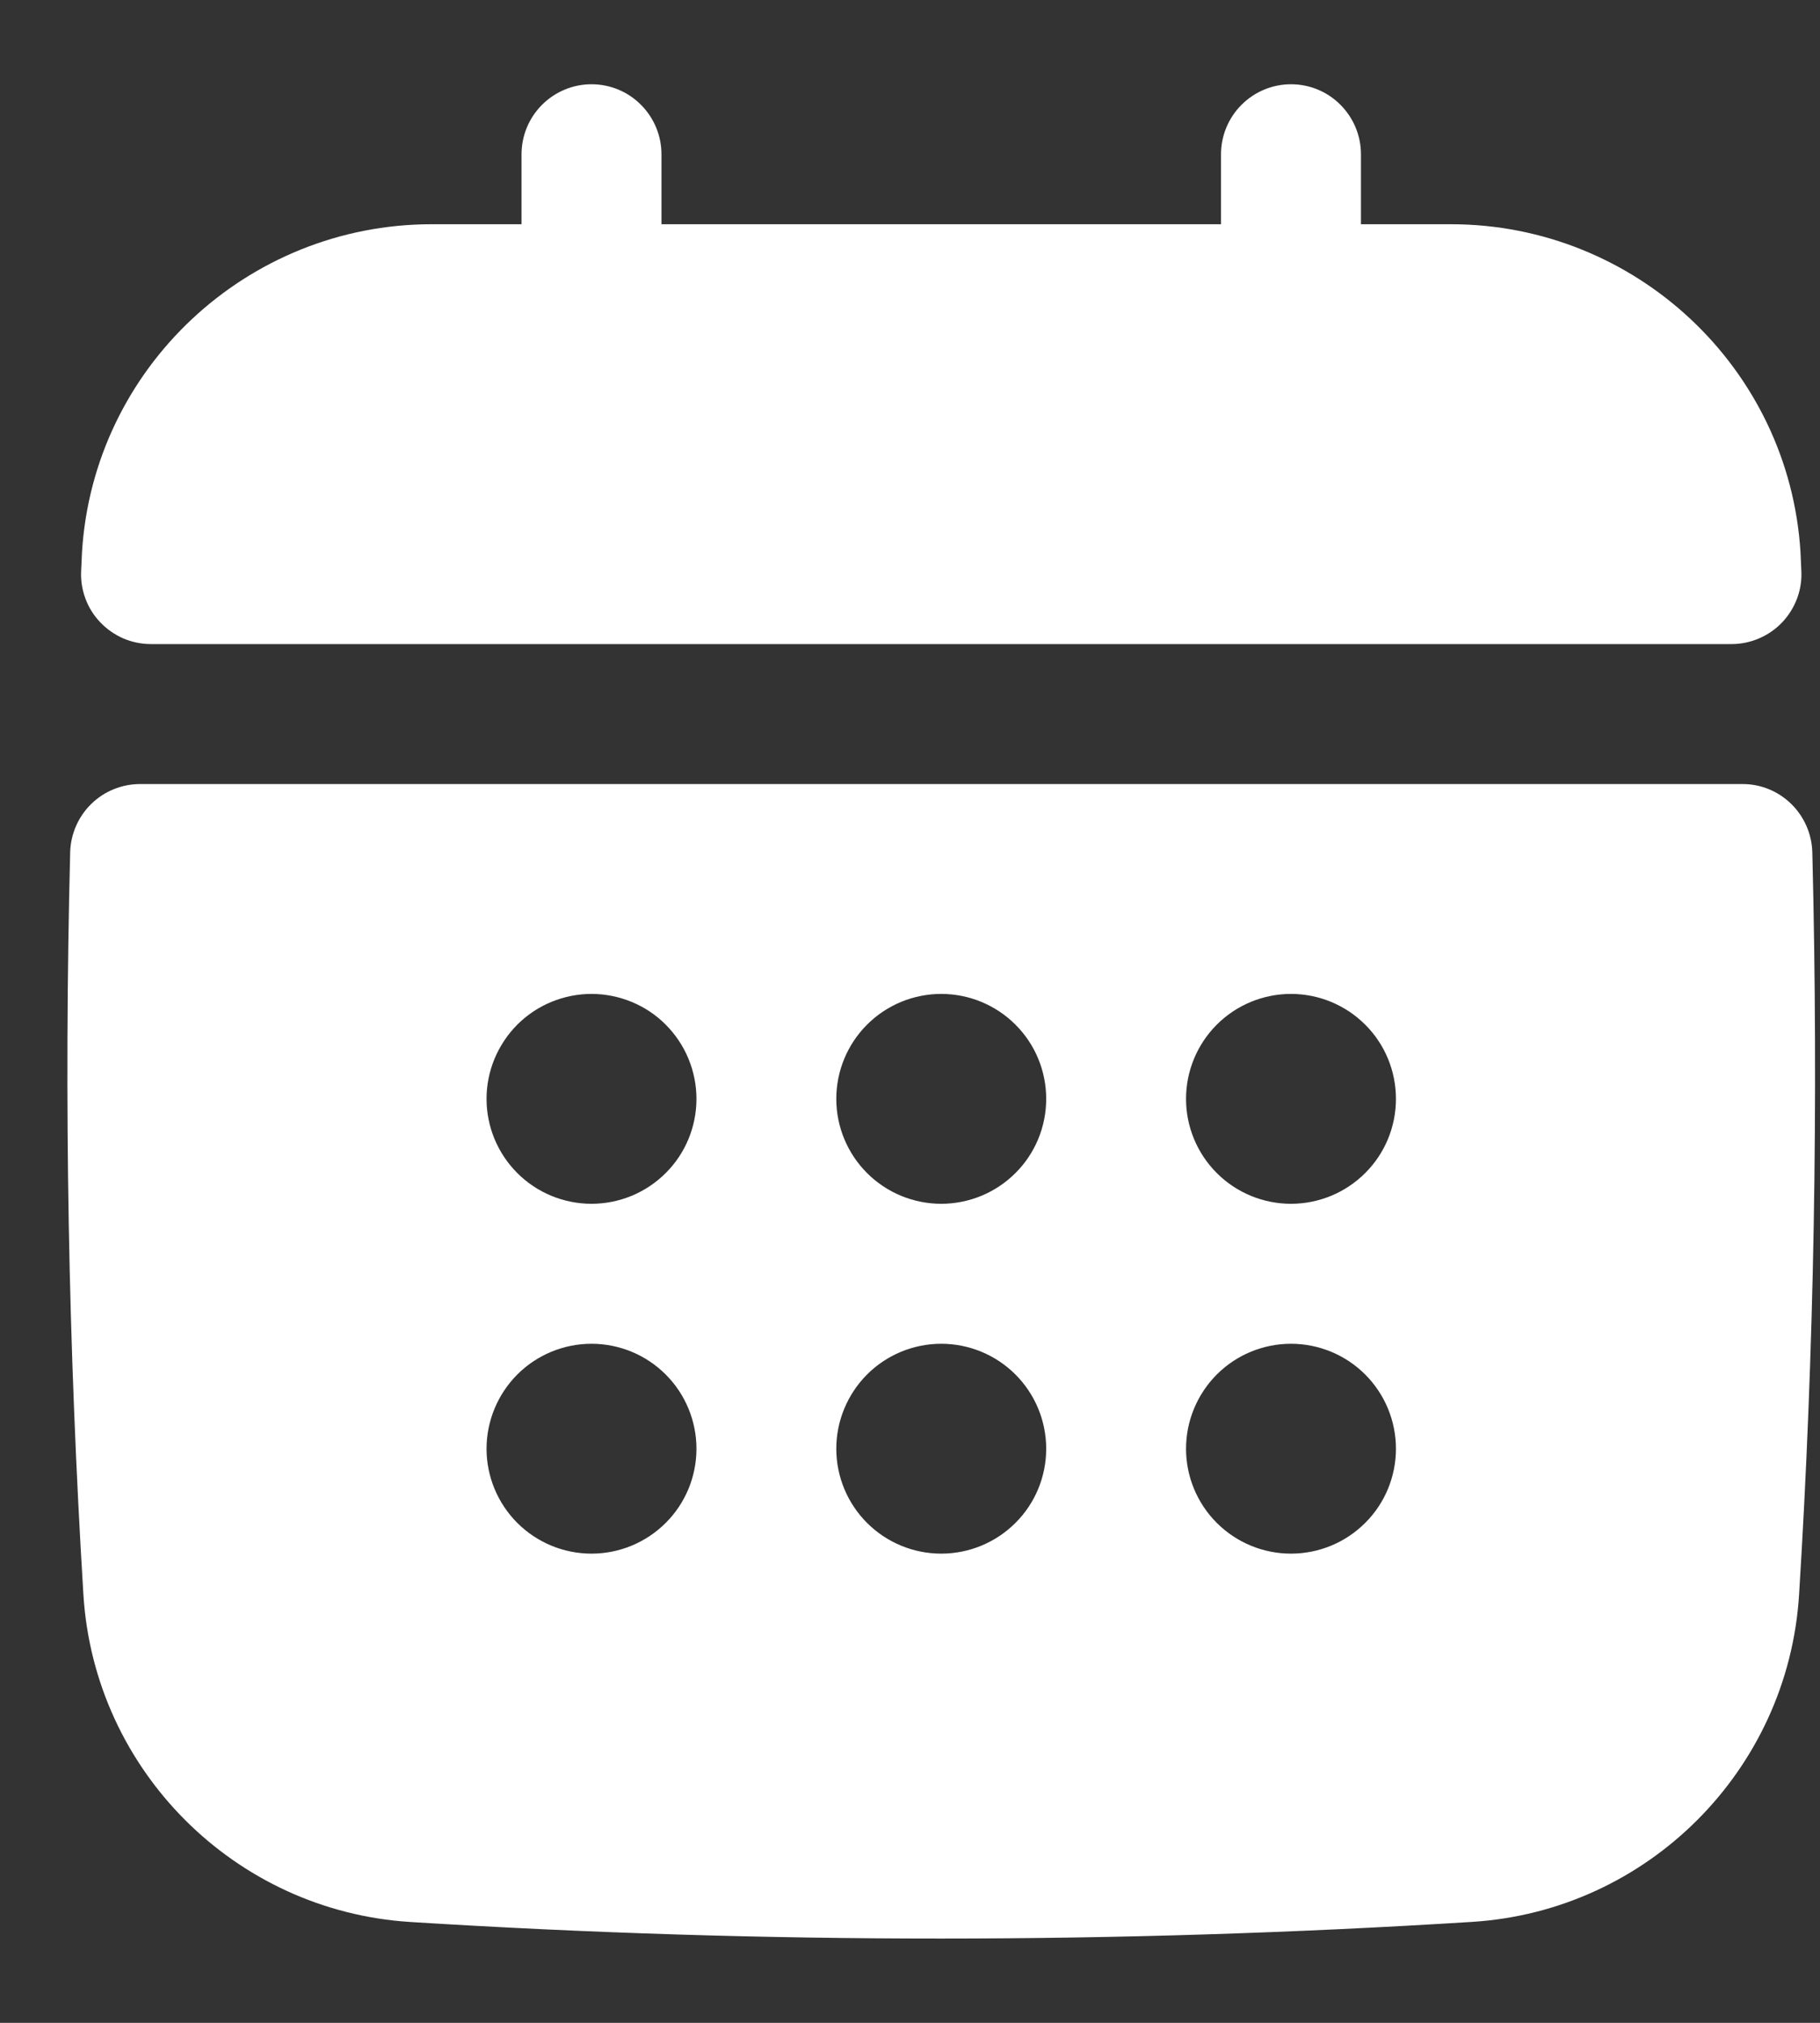 <svg width="18" height="20" viewBox="0 0 18 20" fill="none" xmlns="http://www.w3.org/2000/svg">
<rect x="0" y="0" width="18" height="20" fill="#333333" stroke="none"/>
<path d="M1.493 6.368H17.125C17.219 6.368 17.312 6.349 17.399 6.311C17.485 6.274 17.563 6.22 17.628 6.151C17.692 6.083 17.742 6.002 17.775 5.913C17.807 5.825 17.821 5.73 17.815 5.636L17.807 5.457C17.694 3.64 16.176 2.217 14.349 2.217H13.46V1.525C13.46 1.342 13.387 1.166 13.257 1.036C13.128 0.906 12.952 0.833 12.768 0.833C12.585 0.833 12.409 0.906 12.279 1.036C12.149 1.166 12.076 1.342 12.076 1.525V2.217H6.542V1.525C6.542 1.342 6.469 1.166 6.339 1.036C6.21 0.906 6.034 0.833 5.85 0.833C5.667 0.833 5.491 0.906 5.361 1.036C5.231 1.166 5.158 1.342 5.158 1.525V2.217H4.269C2.443 2.217 0.924 3.64 0.811 5.458L0.803 5.637C0.797 5.731 0.811 5.825 0.843 5.913C0.875 6.002 0.925 6.083 0.99 6.151C1.055 6.22 1.133 6.274 1.219 6.312C1.306 6.349 1.399 6.368 1.493 6.368ZM17.924 8.426C17.919 8.246 17.844 8.074 17.715 7.948C17.586 7.822 17.413 7.751 17.232 7.752H1.386C1.206 7.752 1.032 7.822 0.903 7.948C0.774 8.074 0.699 8.246 0.694 8.426C0.632 10.874 0.675 13.323 0.825 15.768C0.933 17.504 2.324 18.895 4.06 19.003C7.556 19.222 11.062 19.221 14.558 19.002C16.294 18.894 17.685 17.503 17.793 15.767C17.942 13.374 17.986 10.904 17.924 8.426ZM12.768 11.902C12.493 11.902 12.229 11.793 12.034 11.598C11.84 11.404 11.73 11.14 11.73 10.865C11.73 10.589 11.84 10.325 12.034 10.131C12.229 9.936 12.493 9.827 12.768 9.827C13.043 9.827 13.307 9.936 13.502 10.131C13.697 10.325 13.806 10.589 13.806 10.865C13.806 11.14 13.697 11.404 13.502 11.598C13.307 11.793 13.043 11.902 12.768 11.902ZM13.806 14.324C13.806 14.599 13.697 14.863 13.502 15.057C13.307 15.252 13.043 15.361 12.768 15.361C12.493 15.361 12.229 15.252 12.034 15.057C11.84 14.863 11.73 14.599 11.73 14.324C11.73 14.049 11.84 13.785 12.034 13.59C12.229 13.395 12.493 13.286 12.768 13.286C13.043 13.286 13.307 13.395 13.502 13.59C13.697 13.785 13.806 14.049 13.806 14.324ZM5.85 13.286C6.125 13.286 6.389 13.395 6.584 13.59C6.779 13.785 6.888 14.049 6.888 14.324C6.888 14.599 6.779 14.863 6.584 15.057C6.389 15.252 6.125 15.361 5.85 15.361C5.575 15.361 5.311 15.252 5.116 15.057C4.922 14.863 4.812 14.599 4.812 14.324C4.812 14.049 4.922 13.785 5.116 13.59C5.311 13.395 5.575 13.286 5.85 13.286ZM4.812 10.865C4.812 10.728 4.839 10.594 4.891 10.468C4.944 10.342 5.02 10.227 5.116 10.131C5.213 10.034 5.327 9.958 5.453 9.906C5.579 9.854 5.714 9.827 5.85 9.827C5.986 9.827 6.121 9.854 6.247 9.906C6.373 9.958 6.488 10.034 6.584 10.131C6.68 10.227 6.757 10.342 6.809 10.468C6.861 10.594 6.888 10.728 6.888 10.865C6.888 11.14 6.779 11.404 6.584 11.598C6.389 11.793 6.125 11.902 5.85 11.902C5.575 11.902 5.311 11.793 5.116 11.598C4.922 11.404 4.812 11.14 4.812 10.865ZM8.271 14.324C8.271 14.049 8.381 13.785 8.575 13.59C8.77 13.395 9.034 13.286 9.309 13.286C9.584 13.286 9.848 13.395 10.043 13.59C10.238 13.785 10.347 14.049 10.347 14.324C10.347 14.599 10.238 14.863 10.043 15.057C9.848 15.252 9.584 15.361 9.309 15.361C9.034 15.361 8.77 15.252 8.575 15.057C8.381 14.863 8.271 14.599 8.271 14.324ZM9.309 11.902C9.034 11.902 8.77 11.793 8.575 11.598C8.381 11.404 8.271 11.14 8.271 10.865C8.271 10.589 8.381 10.325 8.575 10.131C8.77 9.936 9.034 9.827 9.309 9.827C9.584 9.827 9.848 9.936 10.043 10.131C10.238 10.325 10.347 10.589 10.347 10.865C10.347 11.14 10.238 11.404 10.043 11.598C9.848 11.793 9.584 11.902 9.309 11.902Z" fill="white"/>
</svg>
